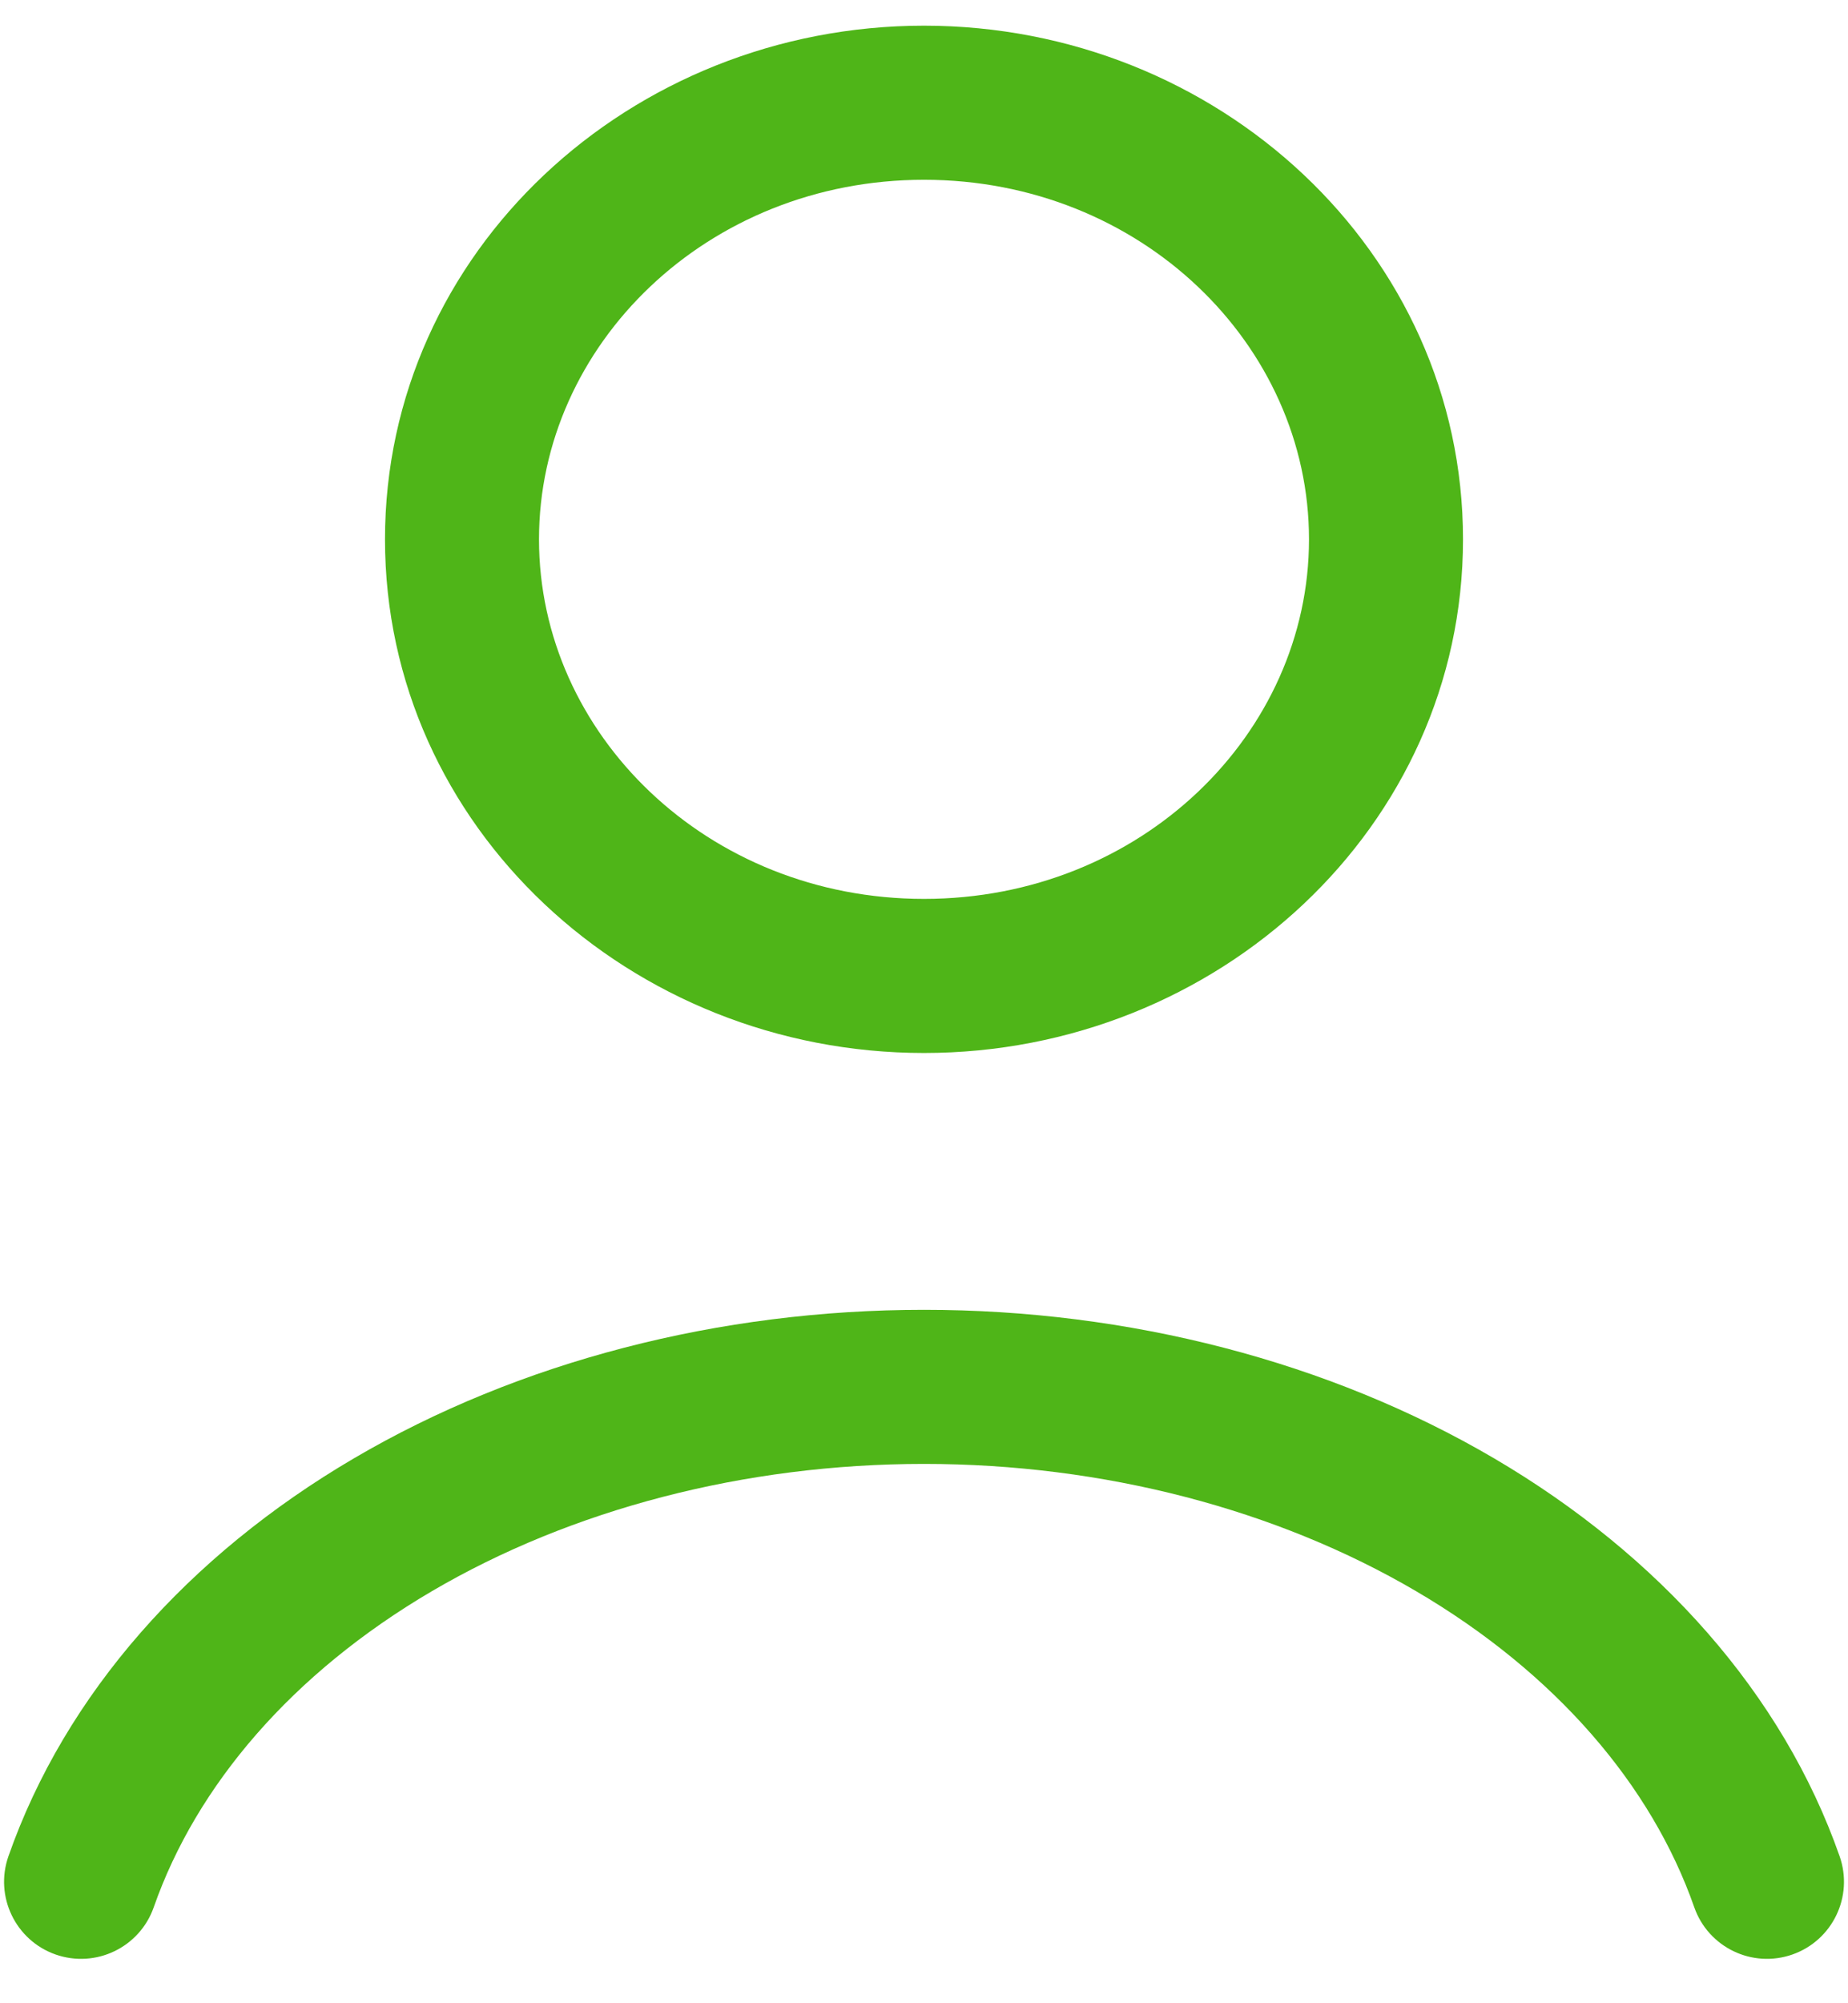 <svg width="36" height="39" viewBox="0 0 36 39" fill="none" xmlns="http://www.w3.org/2000/svg">
<path fill-rule="evenodd" clip-rule="evenodd" d="M10.5 10.5C10.5 6.714 13.776 3.5 18 3.5C22.224 3.5 25.5 6.714 25.5 10.5C25.5 14.286 22.224 17.5 18 17.5C13.776 17.5 10.5 14.286 10.5 10.5ZM18 0.5C12.283 0.5 7.5 4.898 7.5 10.5C7.5 16.102 12.283 20.5 18 20.5C23.717 20.5 28.5 16.102 28.5 10.5C28.5 4.898 23.717 0.5 18 0.5ZM18 25.5C14.015 25.5 10.111 26.504 6.892 28.393C3.673 30.281 1.27 32.983 0.164 36.139C-0.11 36.921 0.302 37.777 1.083 38.051C1.865 38.325 2.721 37.913 2.995 37.131C3.826 34.759 5.691 32.576 8.41 30.98C11.129 29.385 14.501 28.5 18 28.5C21.5 28.5 24.871 29.385 27.59 30.98C30.309 32.576 32.174 34.759 33.005 37.131C33.279 37.913 34.135 38.325 34.917 38.051C35.699 37.777 36.111 36.921 35.837 36.139C34.731 32.983 32.327 30.282 29.108 28.393C25.889 26.504 21.985 25.5 18 25.5Z" fill="#4FB518"/>
</svg>

